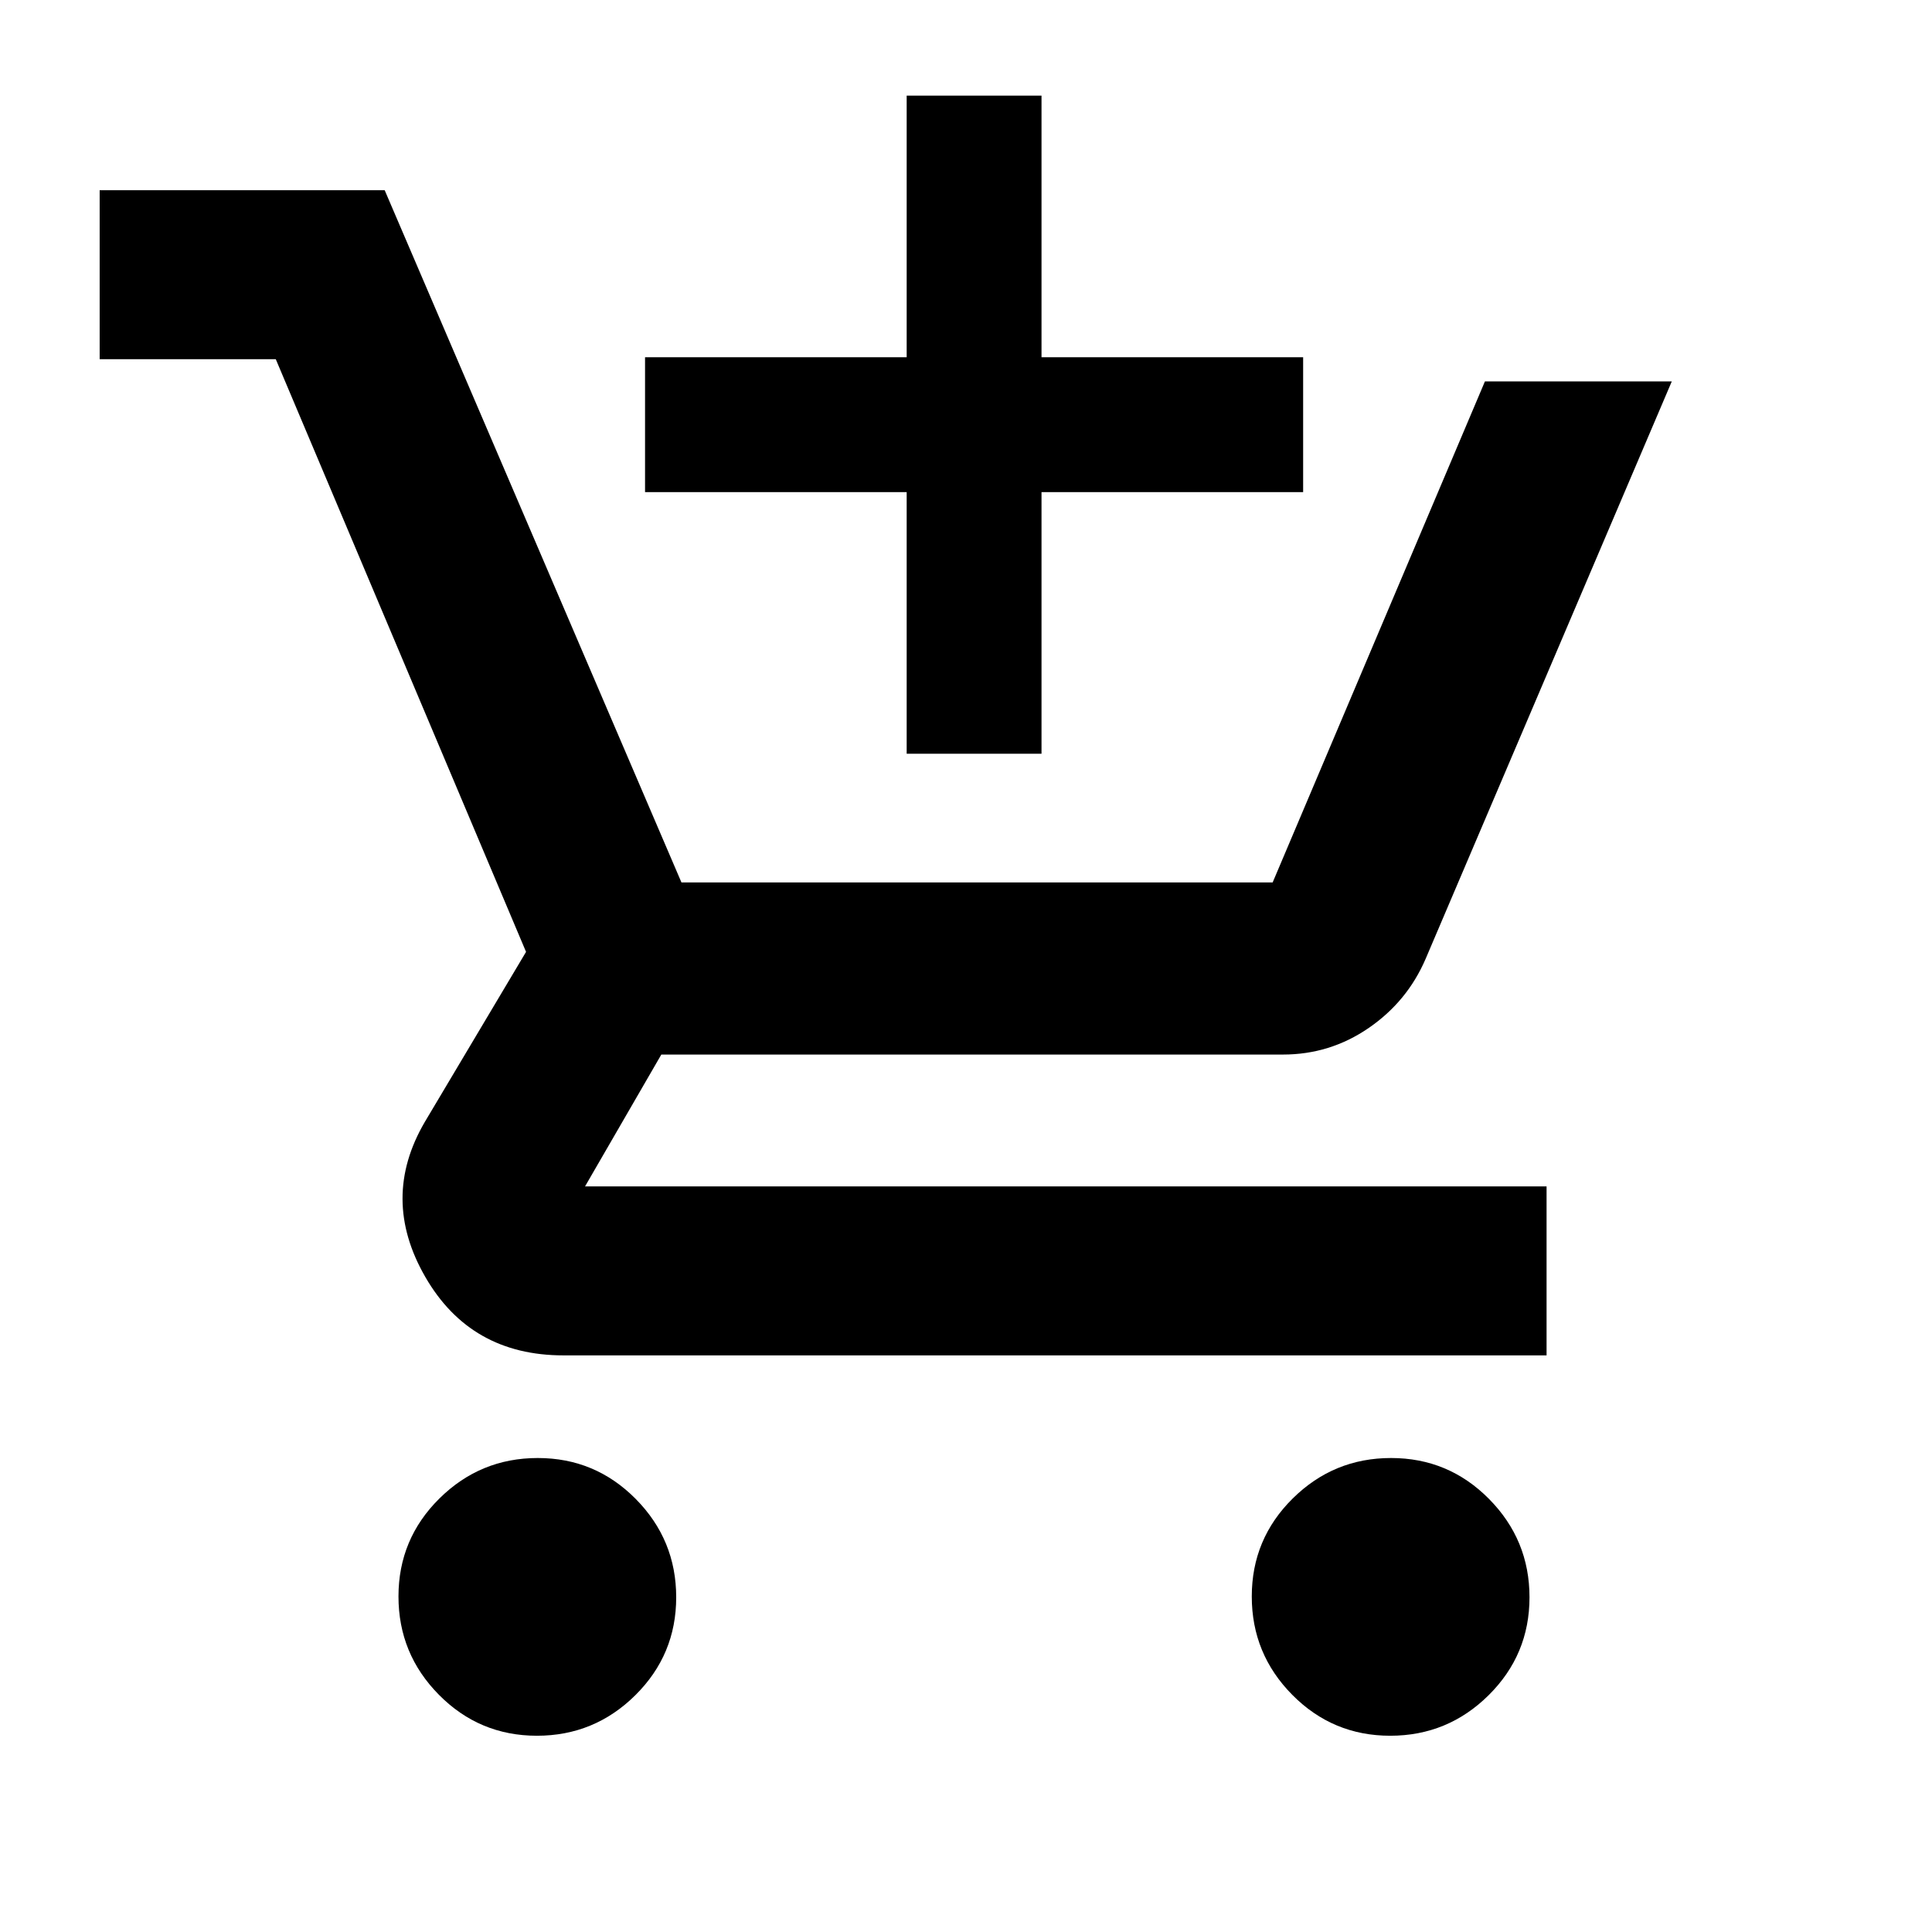 <svg xmlns="http://www.w3.org/2000/svg" height="20" viewBox="0 -960 960 960" width="20"><path d="M450.52-585.48v-130h-130v-67h130v-130h67v130h130v67h-130v130h-67ZM266.79-97.52q-28.55 0-48.67-20.33T198-166.73q0-28.55 20.33-48.67t48.88-20.12q28.55 0 48.67 20.33T336-166.31q0 28.55-20.33 48.67t-48.88 20.12Zm424 0q-28.55 0-48.67-20.33T622-166.73q0-28.55 20.33-48.67t48.88-20.12q28.55 0 48.67 20.33T760-166.31q0 28.55-20.33 48.67t-48.88 20.12Zm-641.27-684v-83.96h141.63l147.46 343.96h293.76l105.48-248.96h92.85L708.37-483.52q-9.13 21.19-28.33 34.36Q660.84-436 637.52-436H328.61l-37.91 65.52h477.78v83.96H280q-46.19 0-68.68-38.99-22.49-38.99-.23-77.01l50.3-84.5-124.36-294.5H49.52Z"/></svg>